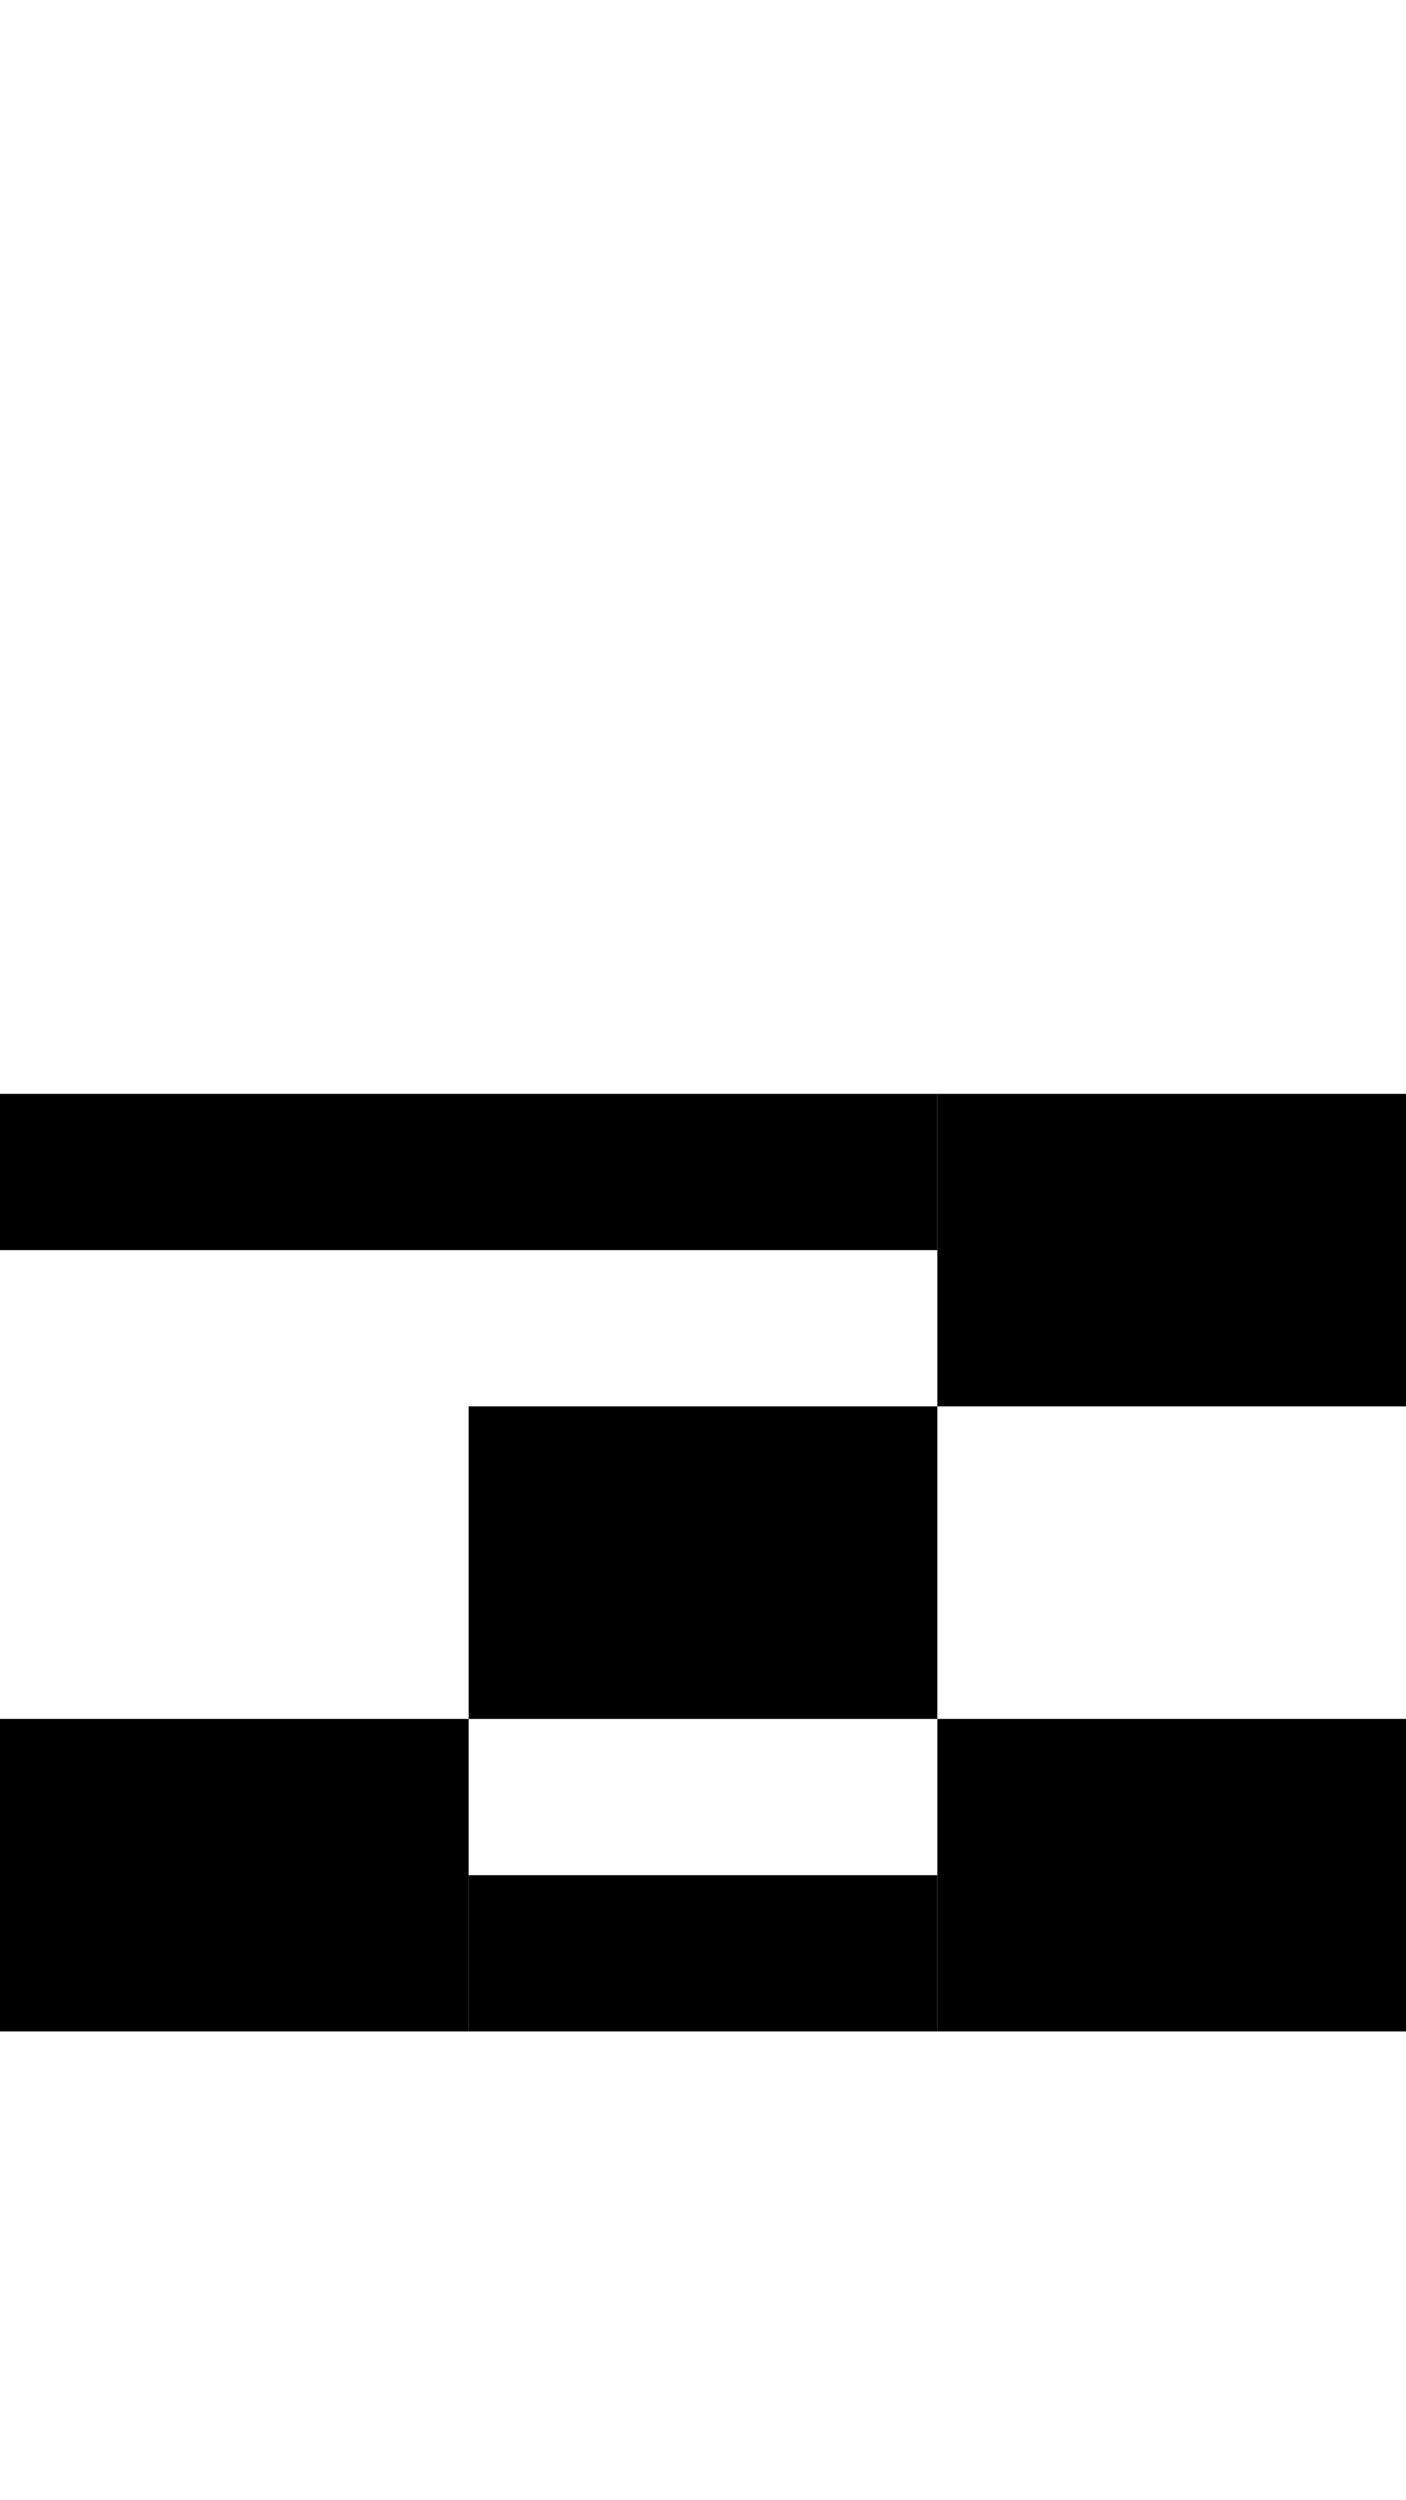 <svg version="1.1"
     width="9" height="16"
     xmlns="http://www.w3.org/2000/svg">

  <rect x="0" y="7" width="6" height="1" fill="black" />
  <rect x="6" y="7" width="3" height="2" fill="black" />
  <rect x="3" y="9" width="3" height="2" fill="black" />
  <rect x="0" y="11" width="3" height="2" fill="black" />
  <rect x="3" y="12" width="3" height="1" fill="black" />
  <rect x="6" y="11" width="3" height="2" fill="black" />
</svg>

